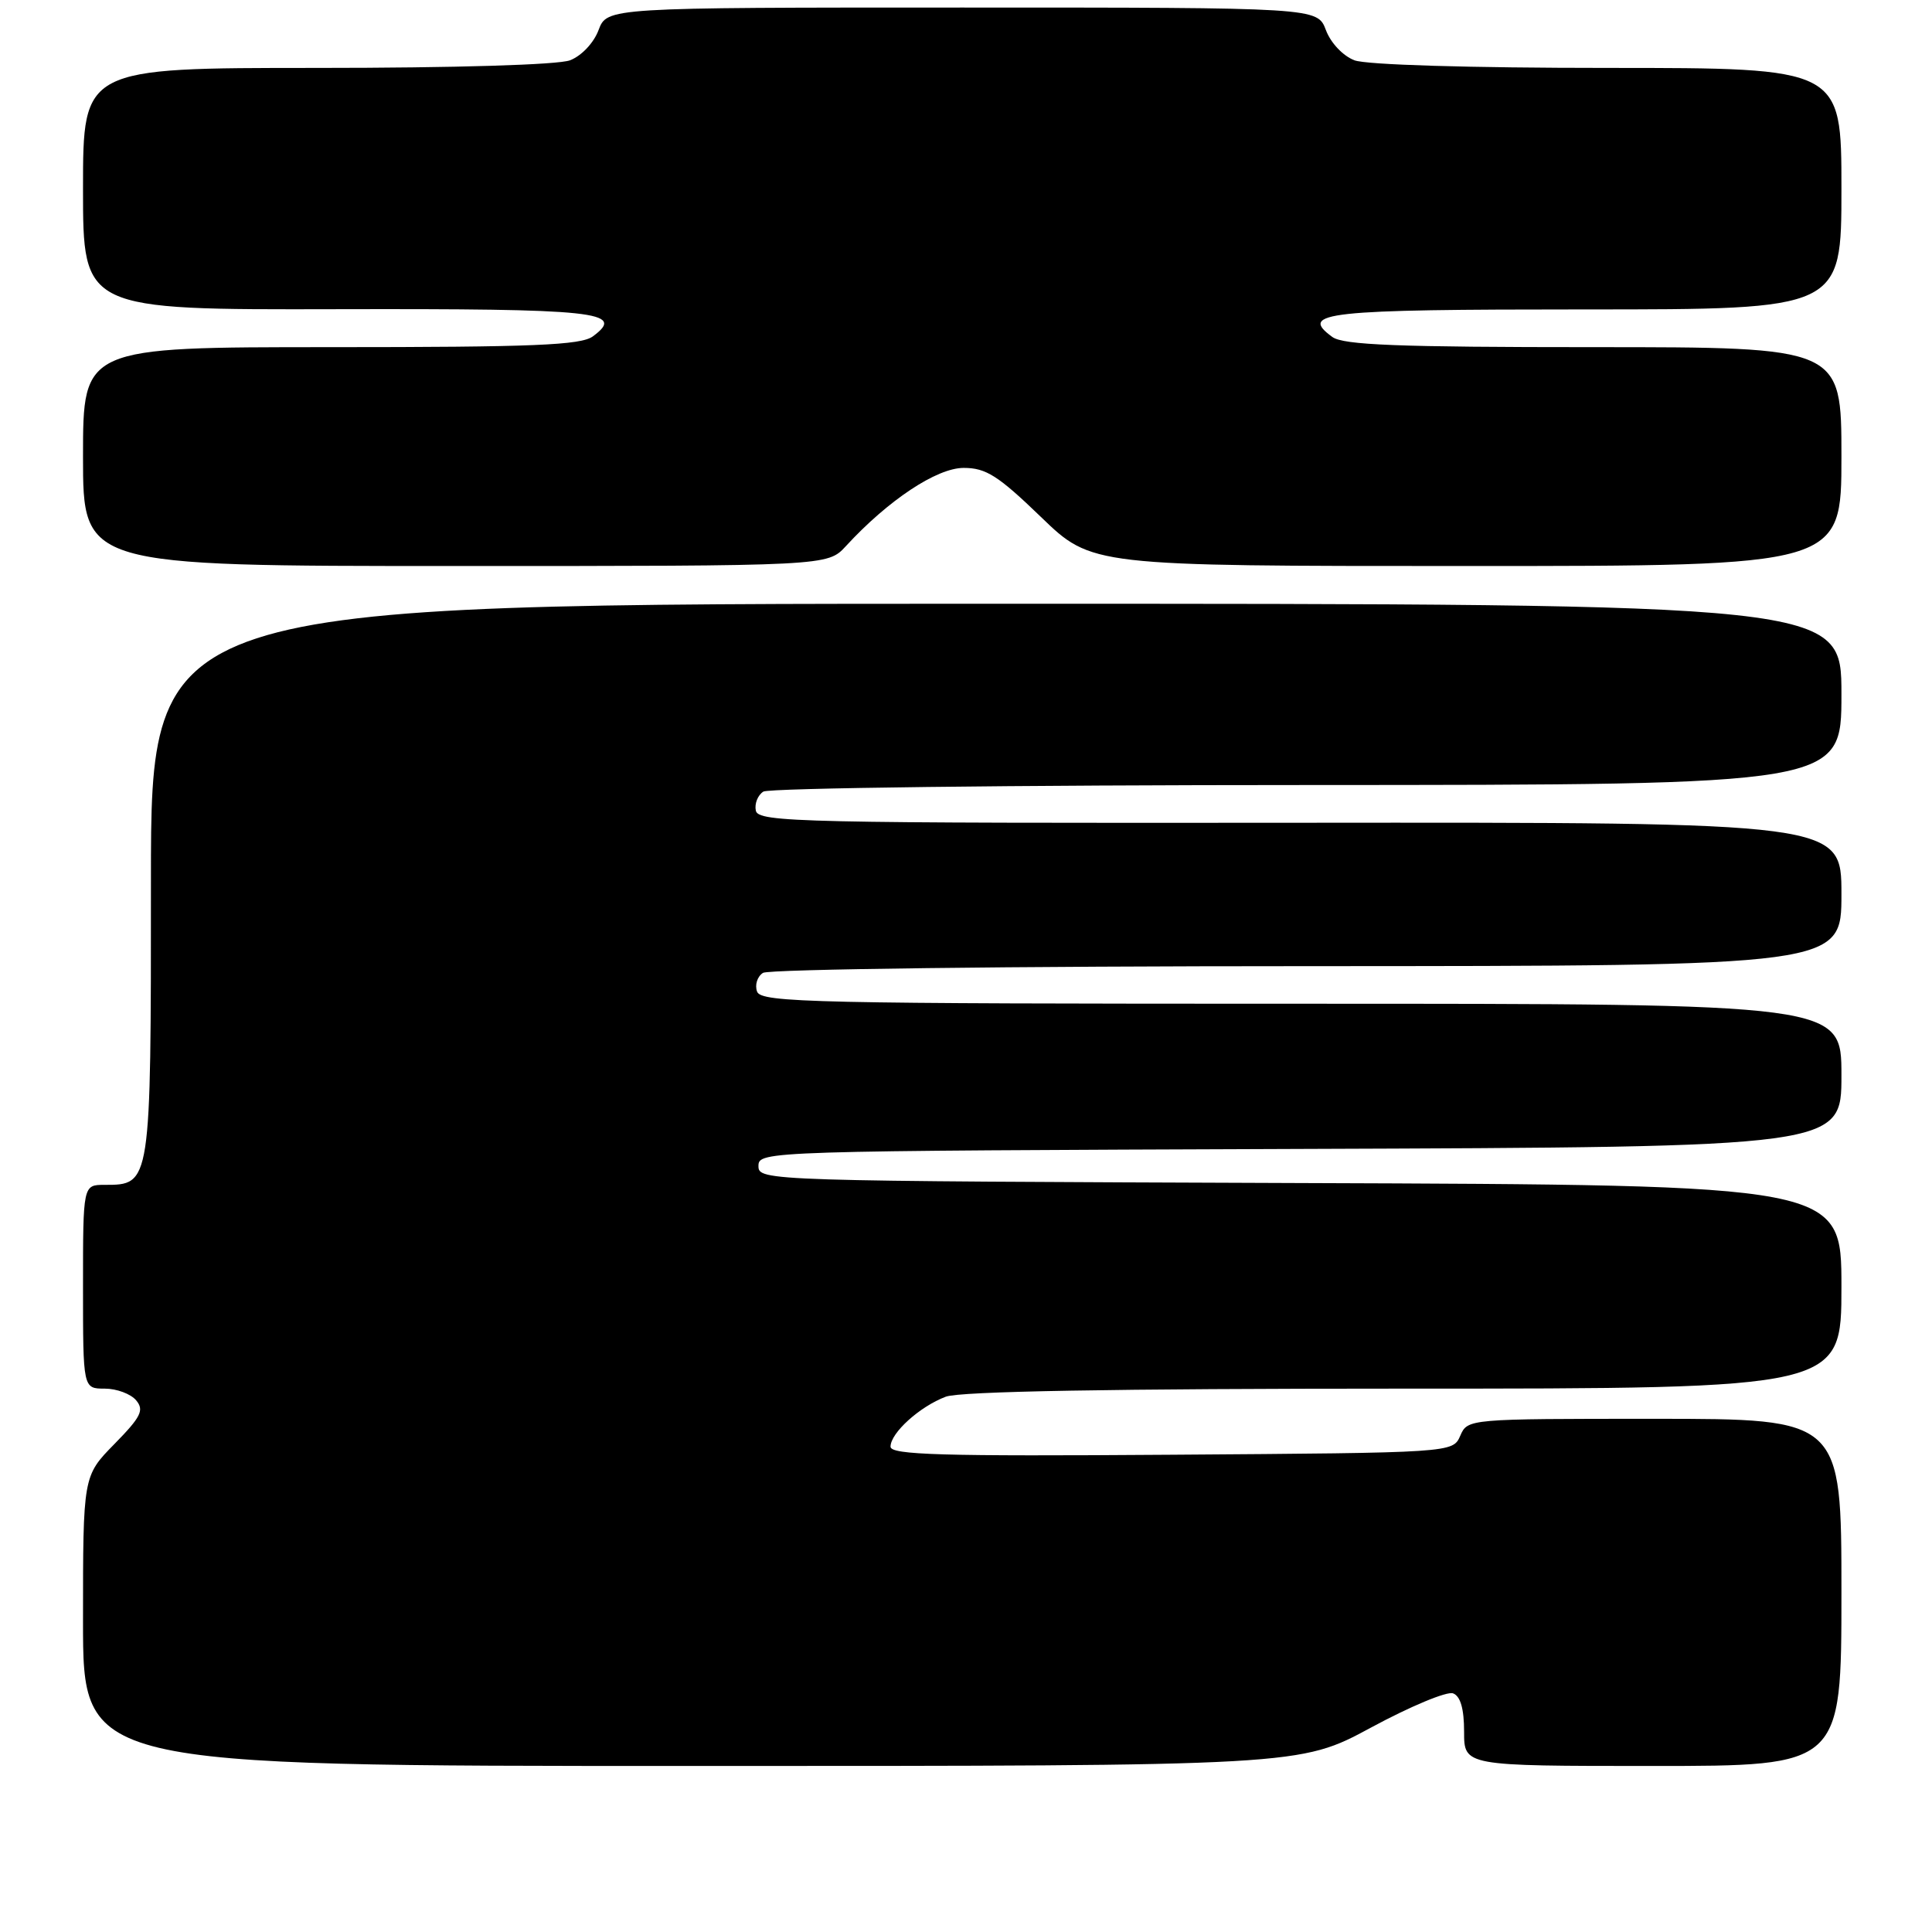 <?xml version="1.0" encoding="UTF-8" standalone="no"?>
<!DOCTYPE svg PUBLIC "-//W3C//DTD SVG 1.1//EN" "http://www.w3.org/Graphics/SVG/1.1/DTD/svg11.dtd" >
<svg xmlns="http://www.w3.org/2000/svg" xmlns:xlink="http://www.w3.org/1999/xlink" version="1.1" viewBox="0 0 256 256">
 <g >
 <path fill="currentColor"
d=" M 181.67 228.91 C 186.85 226.11 191.74 224.07 192.54 224.38 C 193.52 224.75 194.00 226.42 194.00 229.47 C 194.00 234.00 194.00 234.00 219.00 234.00 C 244.00 234.00 244.00 234.00 244.00 211.00 C 244.00 188.00 244.00 188.00 219.24 188.00 C 194.52 188.00 194.47 188.00 193.49 190.25 C 192.50 192.50 192.50 192.50 155.25 192.76 C 124.68 192.98 118.00 192.78 118.00 191.69 C 118.00 189.87 121.87 186.37 125.32 185.07 C 127.19 184.36 147.46 184.00 186.07 184.00 C 244.00 184.00 244.00 184.00 244.00 170.51 C 244.00 157.01 244.00 157.01 172.25 156.76 C 101.25 156.50 100.50 156.48 100.50 154.50 C 100.50 152.52 101.25 152.50 172.25 152.24 C 244.00 151.99 244.00 151.99 244.00 142.49 C 244.00 133.00 244.00 133.00 172.47 133.00 C 107.80 133.00 100.88 132.85 100.32 131.40 C 99.99 130.52 100.34 129.40 101.10 128.91 C 101.88 128.42 134.04 128.02 173.25 128.02 C 244.00 128.00 244.00 128.00 244.00 118.48 C 244.00 108.96 244.00 108.96 172.25 109.02 C 105.93 109.08 100.47 108.96 100.15 107.41 C 99.96 106.49 100.41 105.36 101.15 104.89 C 101.89 104.42 134.34 104.02 173.25 104.02 C 244.00 104.00 244.00 104.00 244.00 92.00 C 244.00 80.00 244.00 80.00 132.00 80.00 C 20.00 80.00 20.00 80.00 20.00 116.67 C 20.00 157.07 20.01 157.00 13.85 157.00 C 11.00 157.00 11.00 157.00 11.00 170.50 C 11.00 184.00 11.00 184.00 13.88 184.00 C 15.46 184.00 17.33 184.70 18.04 185.55 C 19.13 186.86 18.69 187.74 15.16 191.34 C 11.00 195.58 11.00 195.58 11.00 214.79 C 11.00 234.00 11.00 234.00 91.63 234.00 C 172.25 234.00 172.25 234.00 181.67 228.91 Z  M 112.08 72.37 C 117.68 66.28 124.12 62.00 127.69 62.00 C 130.65 62.00 132.25 63.02 137.93 68.50 C 144.66 75.00 144.66 75.00 194.33 75.00 C 244.00 75.00 244.00 75.00 244.00 60.50 C 244.00 46.00 244.00 46.00 211.19 46.00 C 185.25 46.00 178.00 45.72 176.54 44.65 C 172.06 41.38 175.50 41.00 210.06 41.00 C 244.00 41.00 244.00 41.00 244.00 25.00 C 244.00 9.00 244.00 9.00 213.07 9.00 C 194.66 9.00 181.05 8.59 179.47 7.99 C 177.96 7.41 176.33 5.70 175.69 3.99 C 174.56 1.00 174.56 1.00 127.50 1.00 C 80.44 1.00 80.44 1.00 79.31 3.99 C 78.67 5.70 77.04 7.41 75.53 7.99 C 73.95 8.59 60.34 9.00 41.93 9.00 C 11.00 9.00 11.00 9.00 11.00 25.02 C 11.00 41.05 11.00 41.05 44.65 40.97 C 79.20 40.89 82.99 41.30 78.56 44.57 C 76.97 45.74 70.72 46.00 43.81 46.00 C 11.00 46.00 11.00 46.00 11.00 60.50 C 11.00 75.00 11.00 75.00 60.33 75.00 C 109.65 75.00 109.65 75.00 112.08 72.37 Z "/>
</g>
</svg>